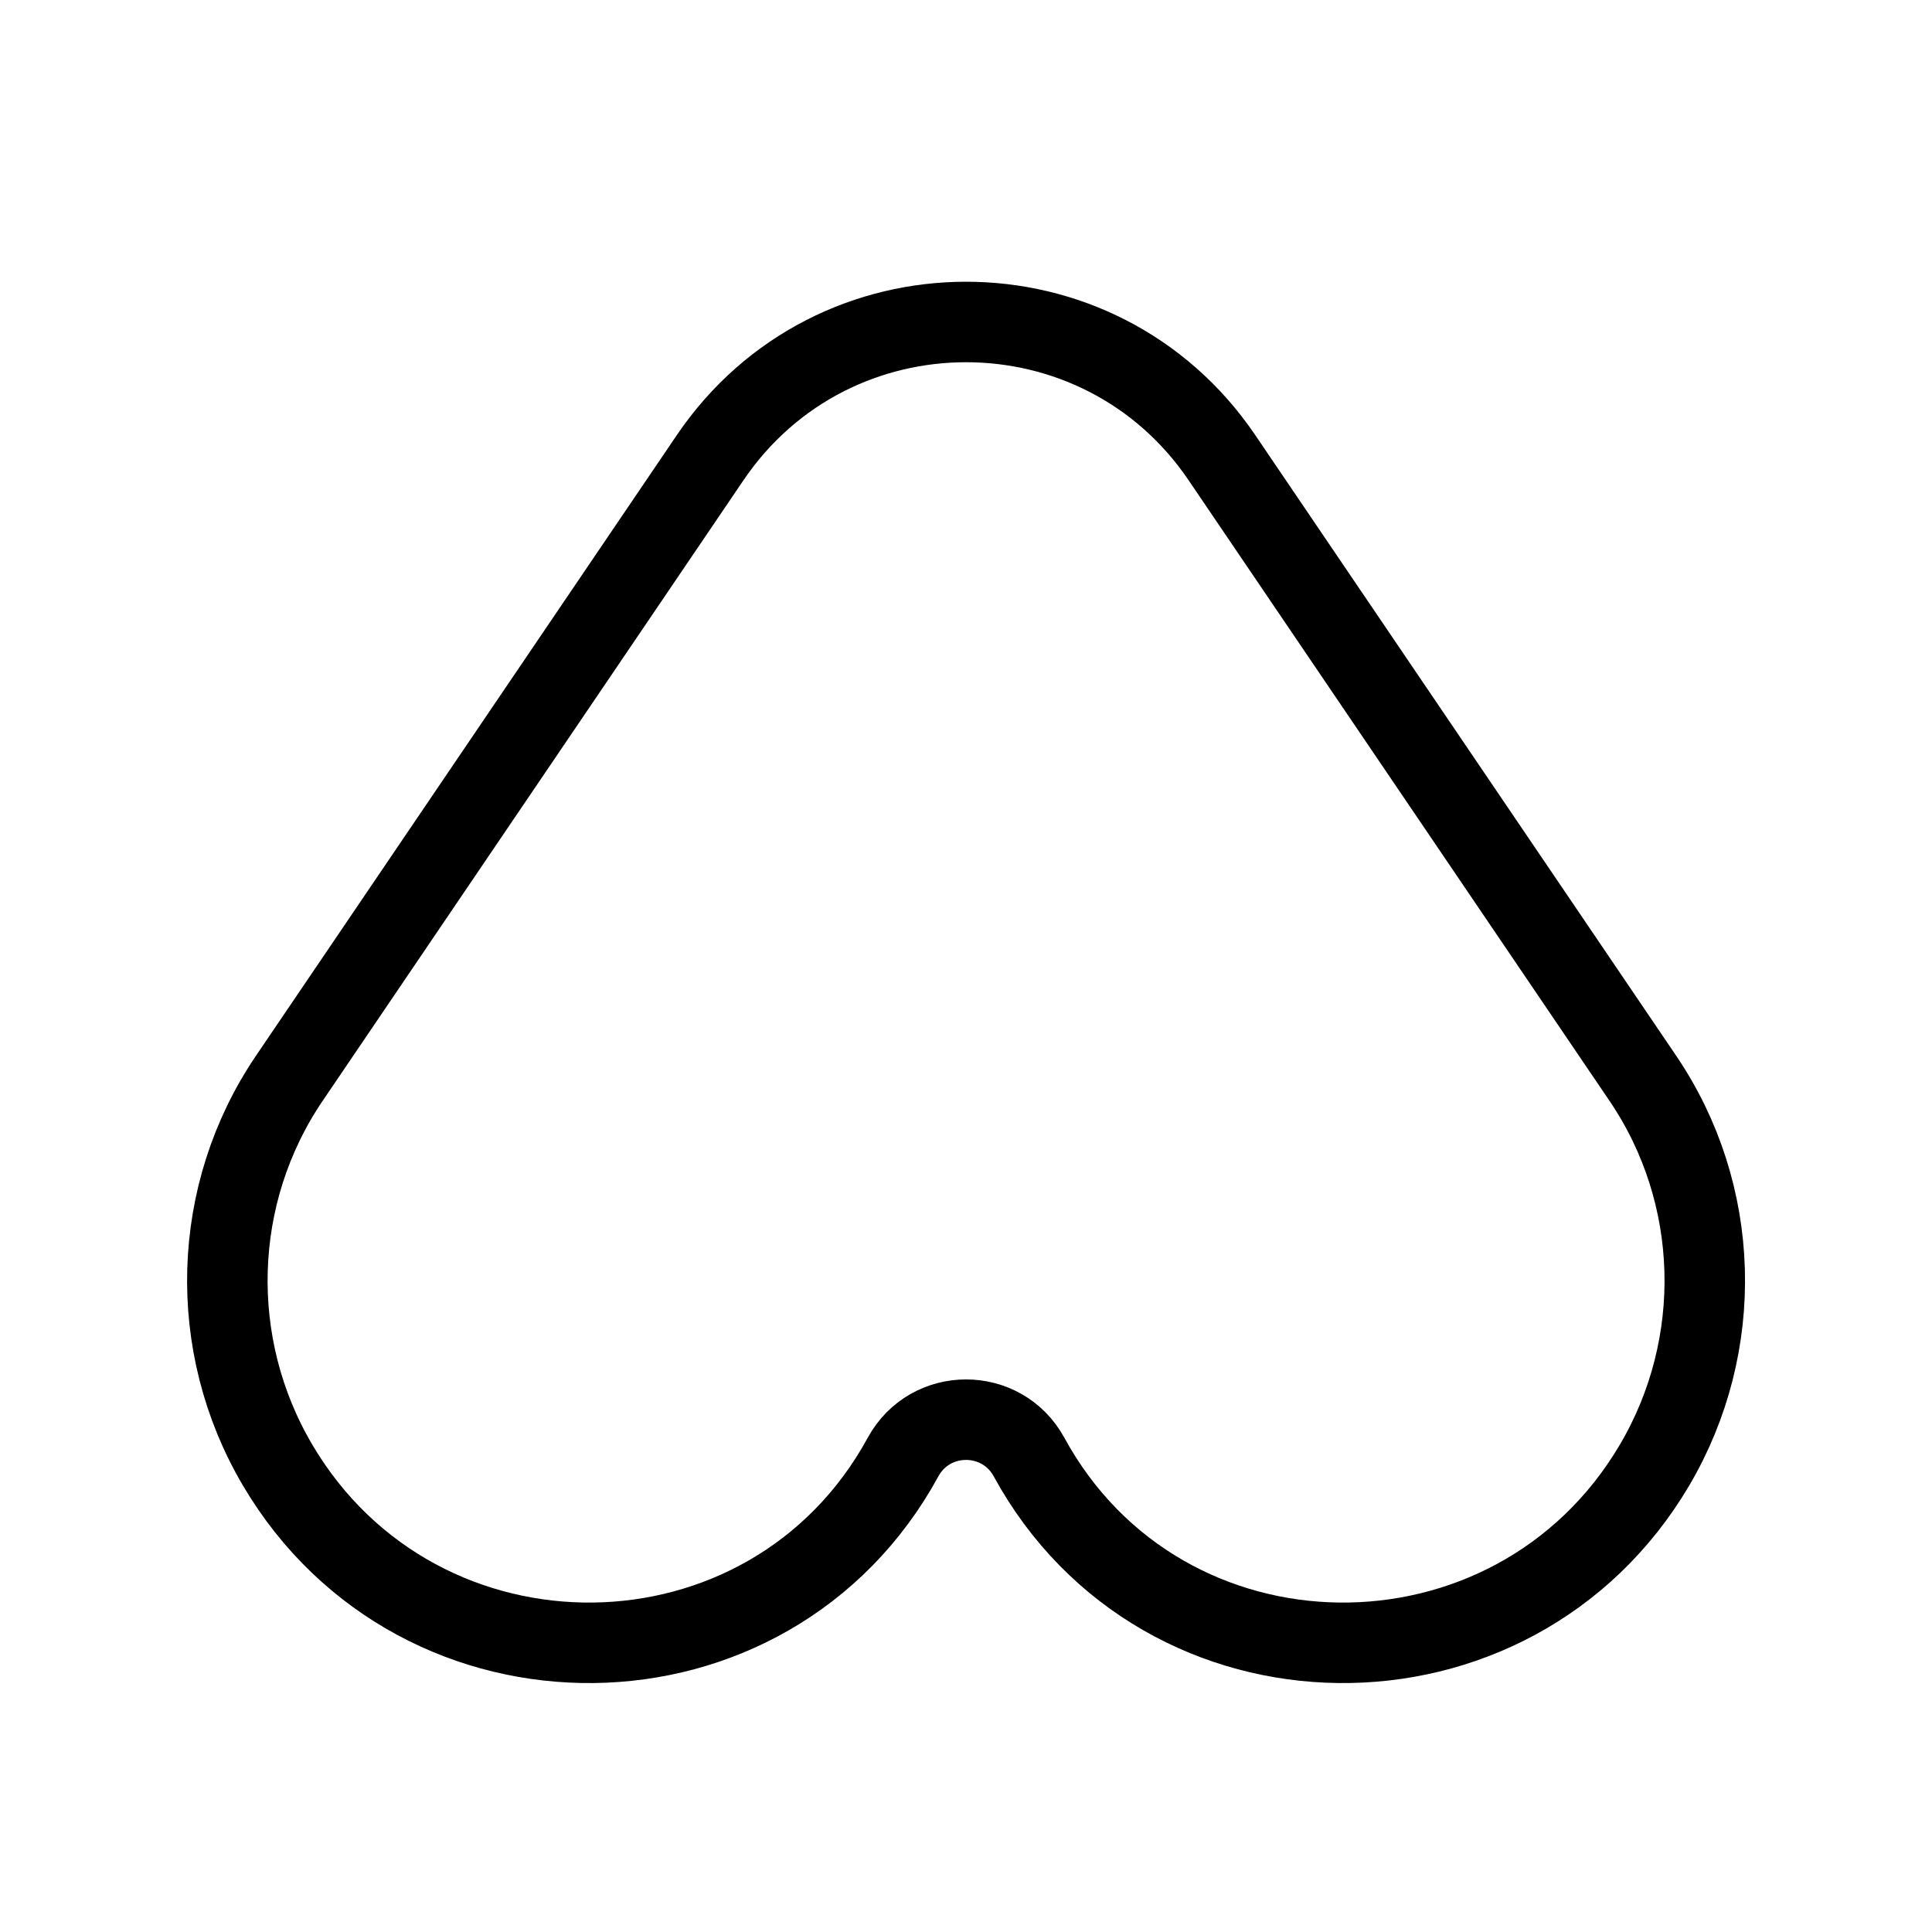 <svg width="24" height="24" viewBox="0 0 24 24" fill="none" xmlns="http://www.w3.org/2000/svg">
<path d="M8.822 5.685C10.346 3.438 13.656 3.438 15.179 5.685L20.408 13.395C21.381 14.829 21.433 16.706 20.554 18.199C18.796 21.181 14.441 21.139 12.783 18.1C12.445 17.481 11.556 17.481 11.218 18.1C9.561 21.139 5.206 21.181 3.448 18.199C2.568 16.706 2.621 14.829 3.594 13.395L8.822 5.685Z" stroke="black"/>
</svg>
